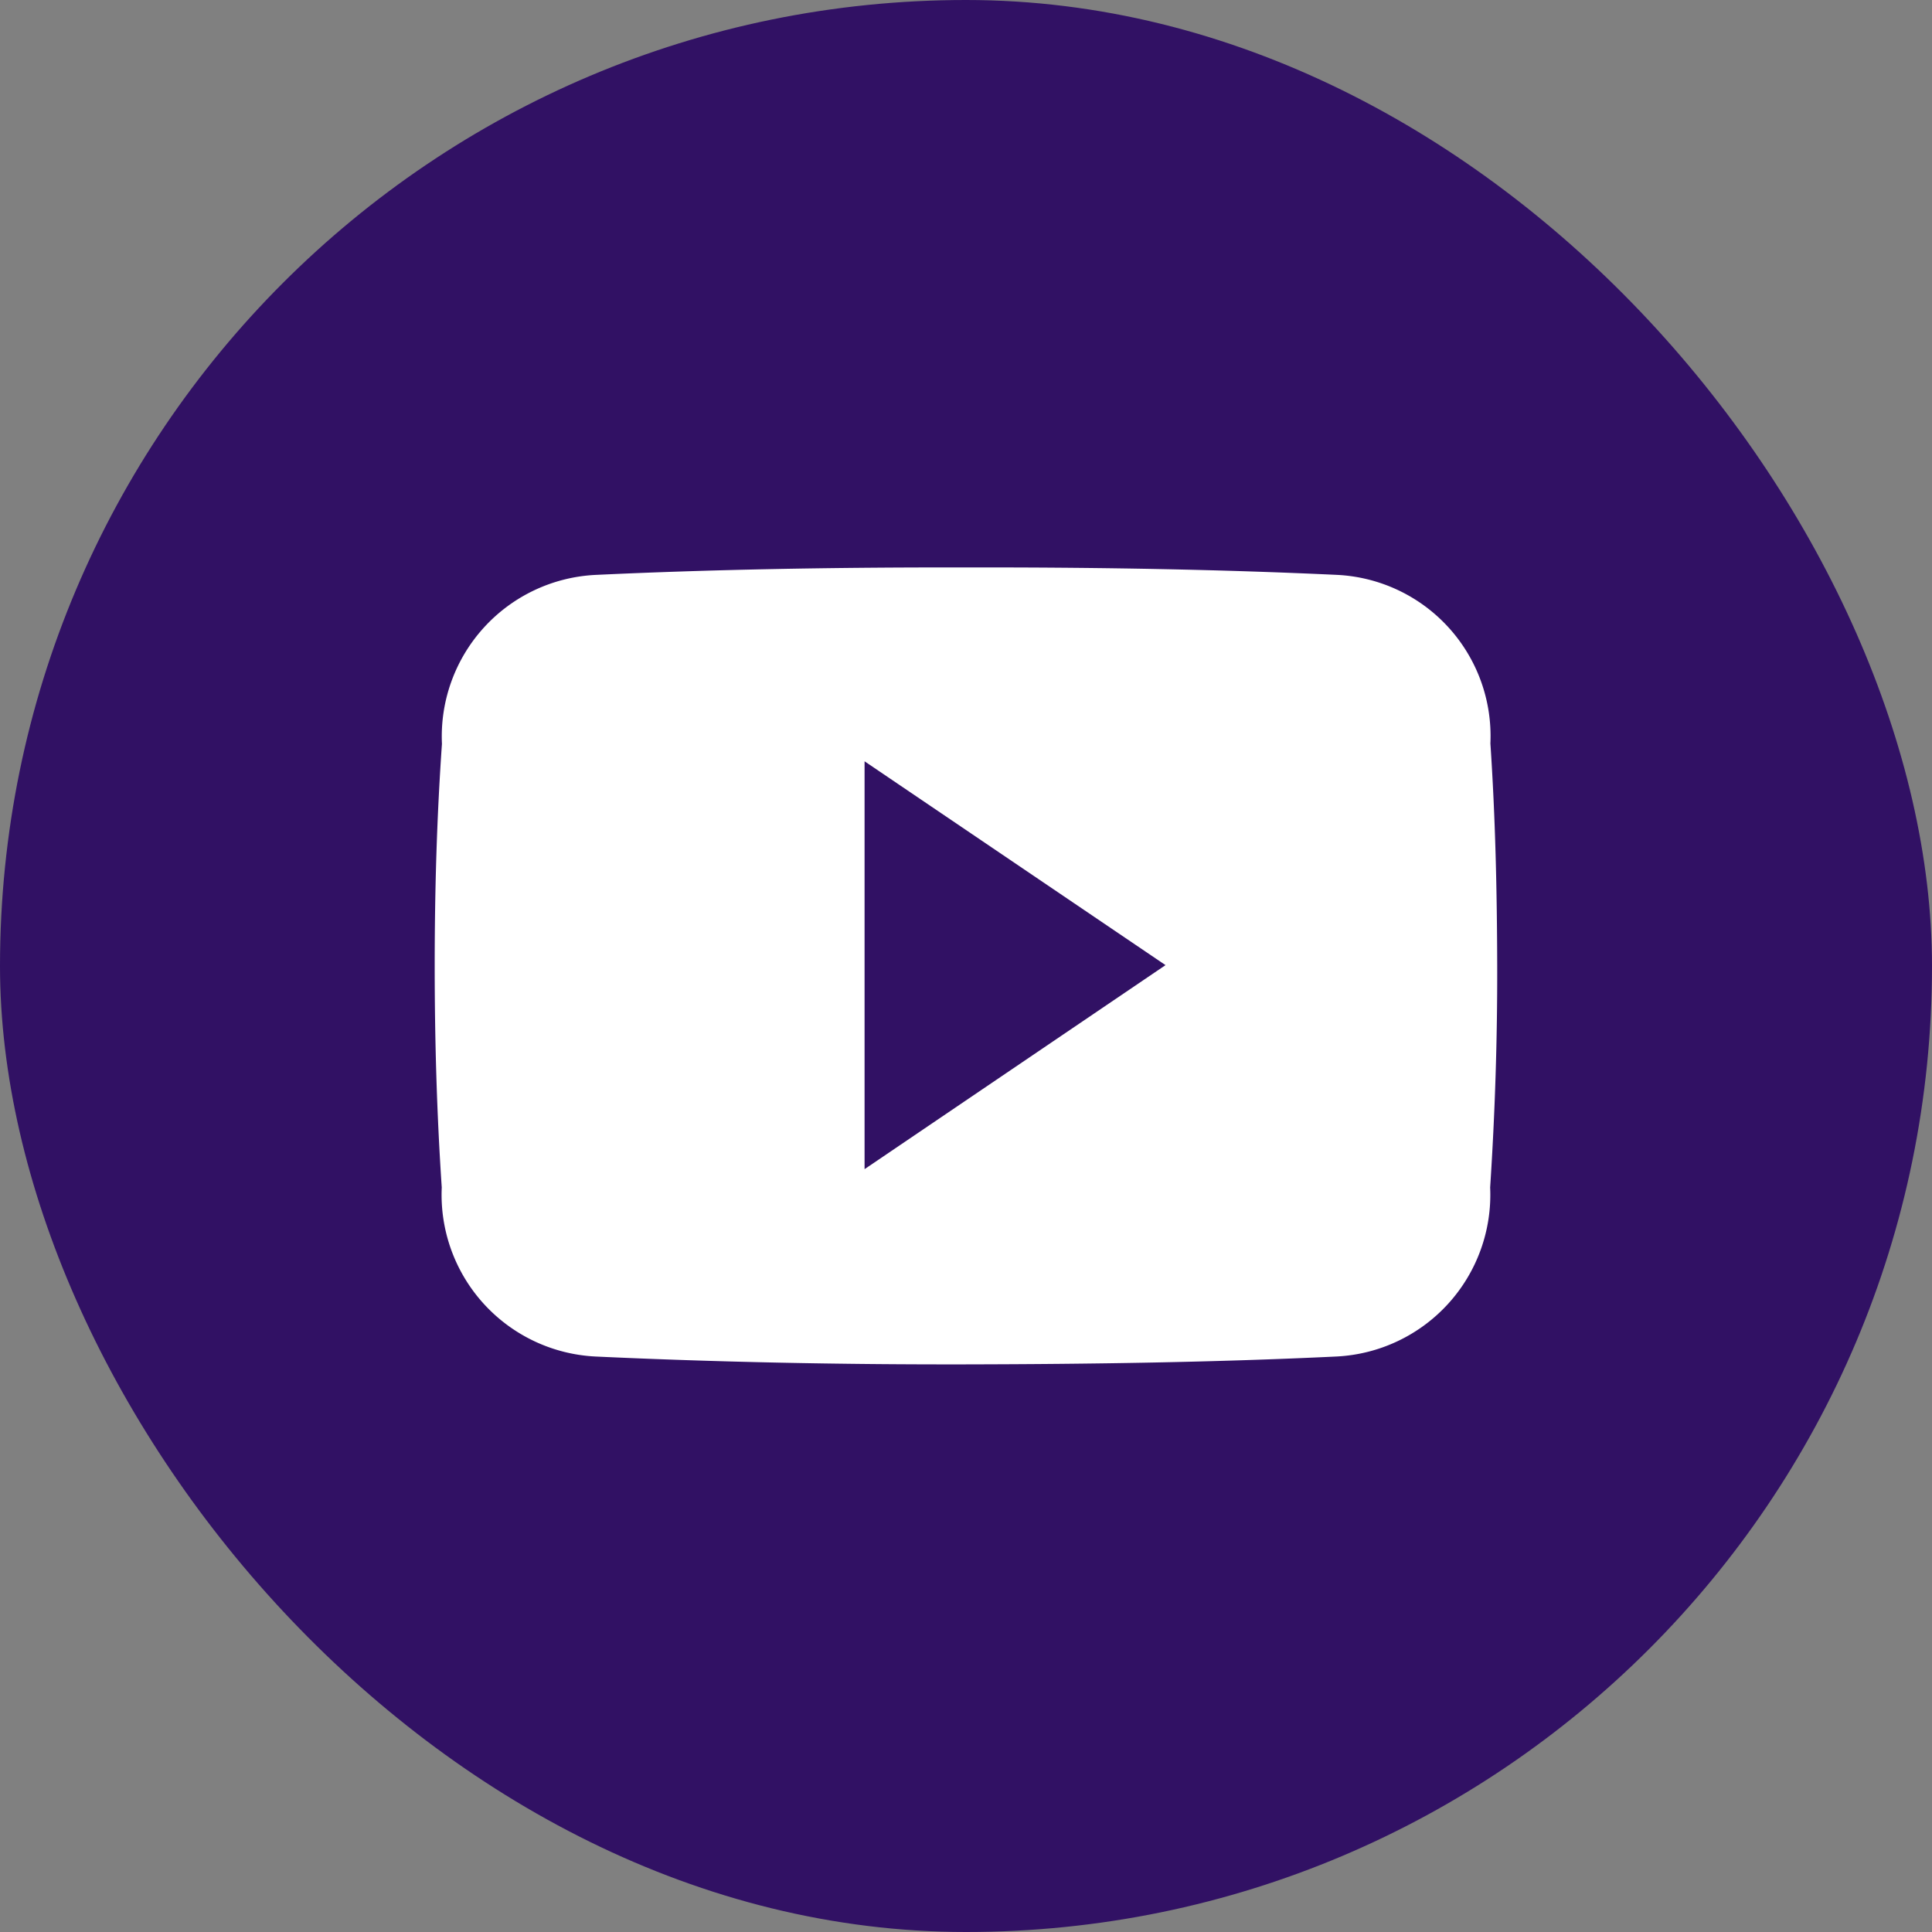 <svg xmlns="http://www.w3.org/2000/svg" width="40" height="40" viewBox="0 0 40 40">
  <rect x="0" y="0" width="40" height="40" fill="#808080" stroke="none"/>
  <g id="Group_20408" data-name="Group 20408" transform="translate(-1104 -5033)">
    <rect id="Rectangle_1867" data-name="Rectangle 1867" width="40" height="40" rx="20" transform="translate(1104 5033)" fill="#311164"/>
    <g id="Group_19553" data-name="Group 19553" transform="translate(-143 -3828.25)">
      <path id="Icon_ionic-logo-youtube" data-name="Icon ionic-logo-youtube" d="M21.857,8.144a3.341,3.341,0,0,0-3.18-3.49C16.3,4.543,13.868,4.5,11.388,4.5h-.774c-2.475,0-4.908.043-7.289.155A3.348,3.348,0,0,0,.15,8.153C.043,9.683,0,11.213,0,12.743s.043,3.06.146,4.594a3.352,3.352,0,0,0,3.176,3.5c2.5.116,5.067.168,7.675.163s5.17-.043,7.675-.163a3.352,3.352,0,0,0,3.18-3.5c.1-1.534.15-3.064.146-4.6S21.96,9.678,21.857,8.144ZM8.9,16.958V8.514l6.231,4.22Z" transform="translate(1256 8868.498)" fill="#fff"/>
    </g>
  </g>
</svg>
